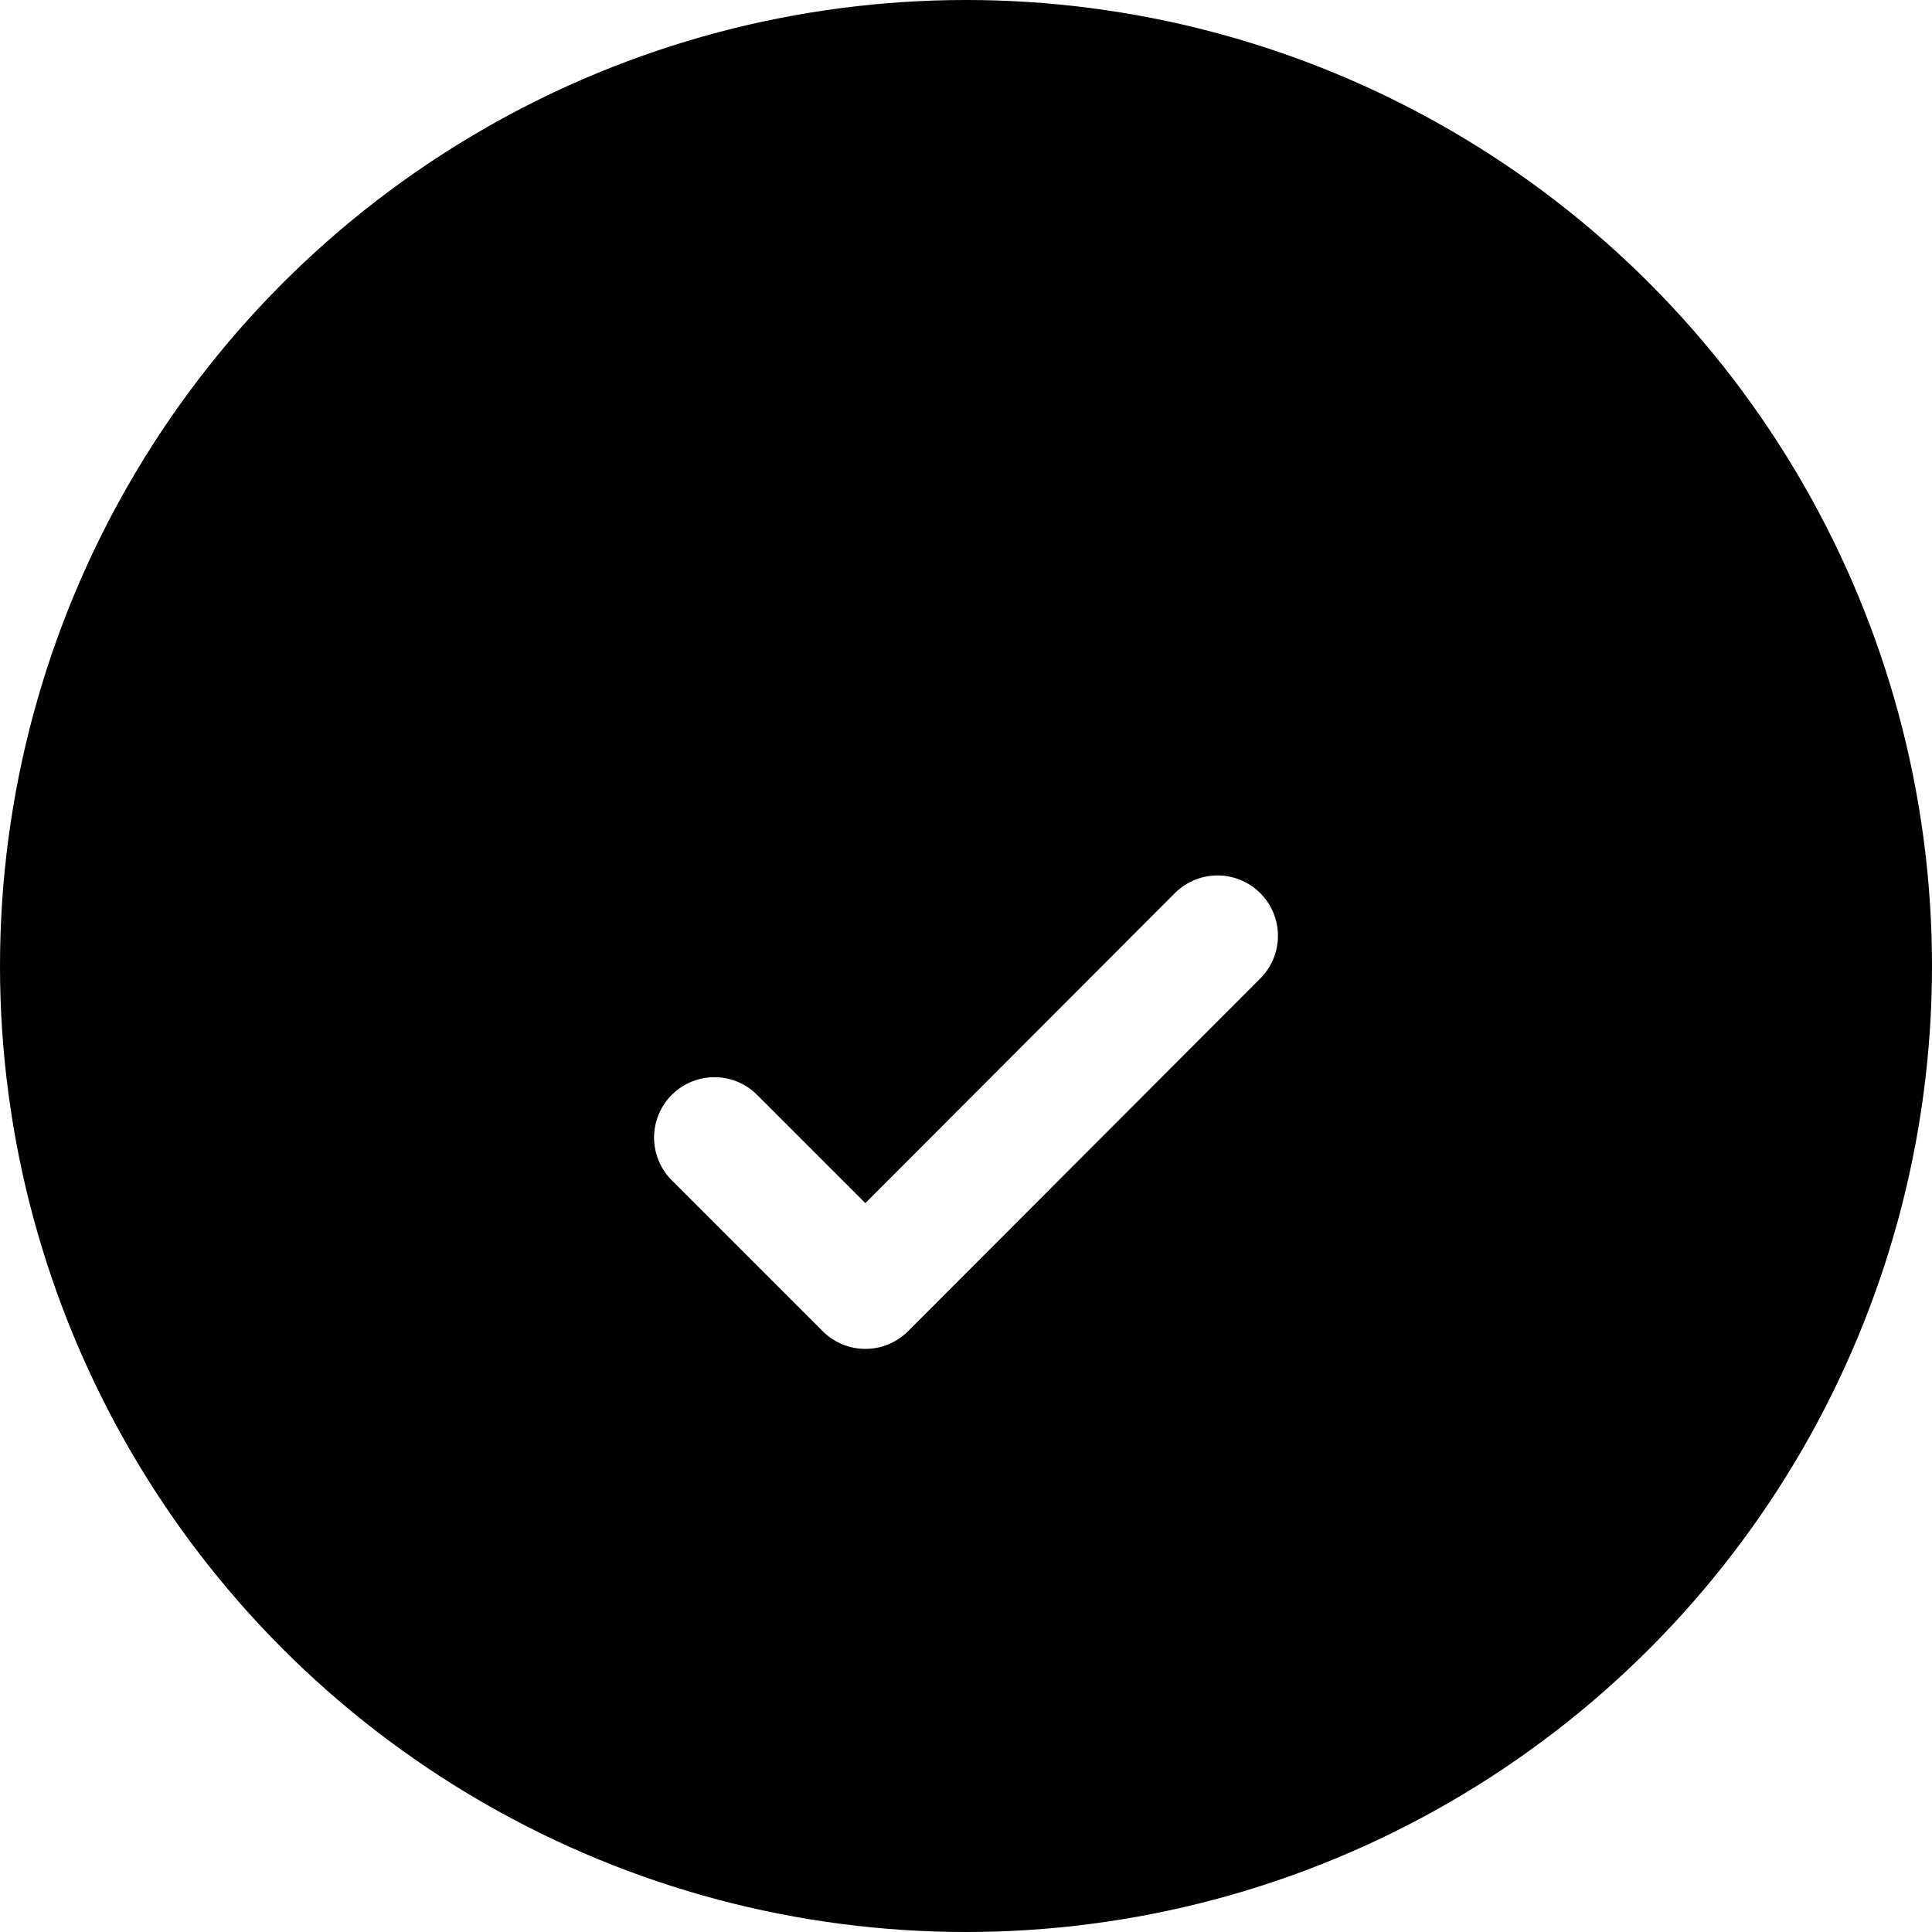 <svg width="128" height="128" viewBox="0 0 128 128" fill="none" xmlns="http://www.w3.org/2000/svg">
<g clip-path="url(#clip0_7601_23798)">
<circle cx="64" cy="64" r="64" fill="url(#paint0_linear_7601_23798)" fill-opacity="0.2" style=""/>
<g filter="url(#filter0_d_7601_23798)">
<circle cx="64" cy="64" r="48" fill="url(#paint1_linear_7601_23798)" style=""/>
</g>
<g filter="url(#filter1_d_7601_23798)">
<path d="M80.667 54L57.333 77.367L47.333 67.367" stroke="white" style="stroke:white;stroke-opacity:1;" stroke-width="8" stroke-linecap="round" stroke-linejoin="round"/>
</g>
</g>
<defs>
<filter id="filter0_d_7601_23798" x="-8" y="2" width="144" height="144" filterUnits="userSpaceOnUse" color-interpolation-filters="sRGB">
<feFlood flood-opacity="0" result="BackgroundImageFix"/>
<feColorMatrix in="SourceAlpha" type="matrix" values="0 0 0 0 0 0 0 0 0 0 0 0 0 0 0 0 0 0 127 0" result="hardAlpha"/>
<feOffset dy="10"/>
<feGaussianBlur stdDeviation="12"/>
<feColorMatrix type="matrix" values="0 0 0 0 0.149 0 0 0 0 0.322 0 0 0 0 0.149 0 0 0 0.15 0"/>
<feBlend mode="normal" in2="BackgroundImageFix" result="effect1_dropShadow_7601_23798"/>
<feBlend mode="normal" in="SourceGraphic" in2="effect1_dropShadow_7601_23798" result="shape"/>
</filter>
<filter id="filter1_d_7601_23798" x="0" y="8" width="128" height="128" filterUnits="userSpaceOnUse" color-interpolation-filters="sRGB">
<feFlood flood-opacity="0" result="BackgroundImageFix"/>
<feColorMatrix in="SourceAlpha" type="matrix" values="0 0 0 0 0 0 0 0 0 0 0 0 0 0 0 0 0 0 127 0" result="hardAlpha"/>
<feOffset dy="8"/>
<feGaussianBlur stdDeviation="12"/>
<feColorMatrix type="matrix" values="0 0 0 0 0.197 0 0 0 0 0.191 0 0 0 0 0.21 0 0 0 0.12 0"/>
<feBlend mode="normal" in2="BackgroundImageFix" result="effect1_dropShadow_7601_23798"/>
<feBlend mode="normal" in="SourceGraphic" in2="effect1_dropShadow_7601_23798" result="shape"/>
</filter>
<linearGradient id="paint0_linear_7601_23798" x1="64" y1="0" x2="64" y2="128" gradientUnits="userSpaceOnUse">
<stop stop-color="#5BB15D" style="stop-color:#5BB15D;stop-color:color(display-p3 0.357 0.694 0.365);stop-opacity:1;"/>
<stop offset="1" stop-color="#4E9D4E" style="stop-color:#4E9D4E;stop-color:color(display-p3 0.306 0.616 0.306);stop-opacity:1;"/>
</linearGradient>
<linearGradient id="paint1_linear_7601_23798" x1="64" y1="16" x2="64" y2="112" gradientUnits="userSpaceOnUse">
<stop stop-color="#5CB35E" style="stop-color:#5CB35E;stop-color:color(display-p3 0.36 0.701 0.369);stop-opacity:1;"/>
<stop offset="1" stop-color="#4B994B" style="stop-color:#4B994B;stop-color:color(display-p3 0.296 0.6 0.292);stop-opacity:1;"/>
</linearGradient>
<clipPath id="clip0_7601_23798">
<rect width="128" height="128" fill="white" style="fill:white;fill-opacity:1;"/>
</clipPath>
</defs>
</svg>
